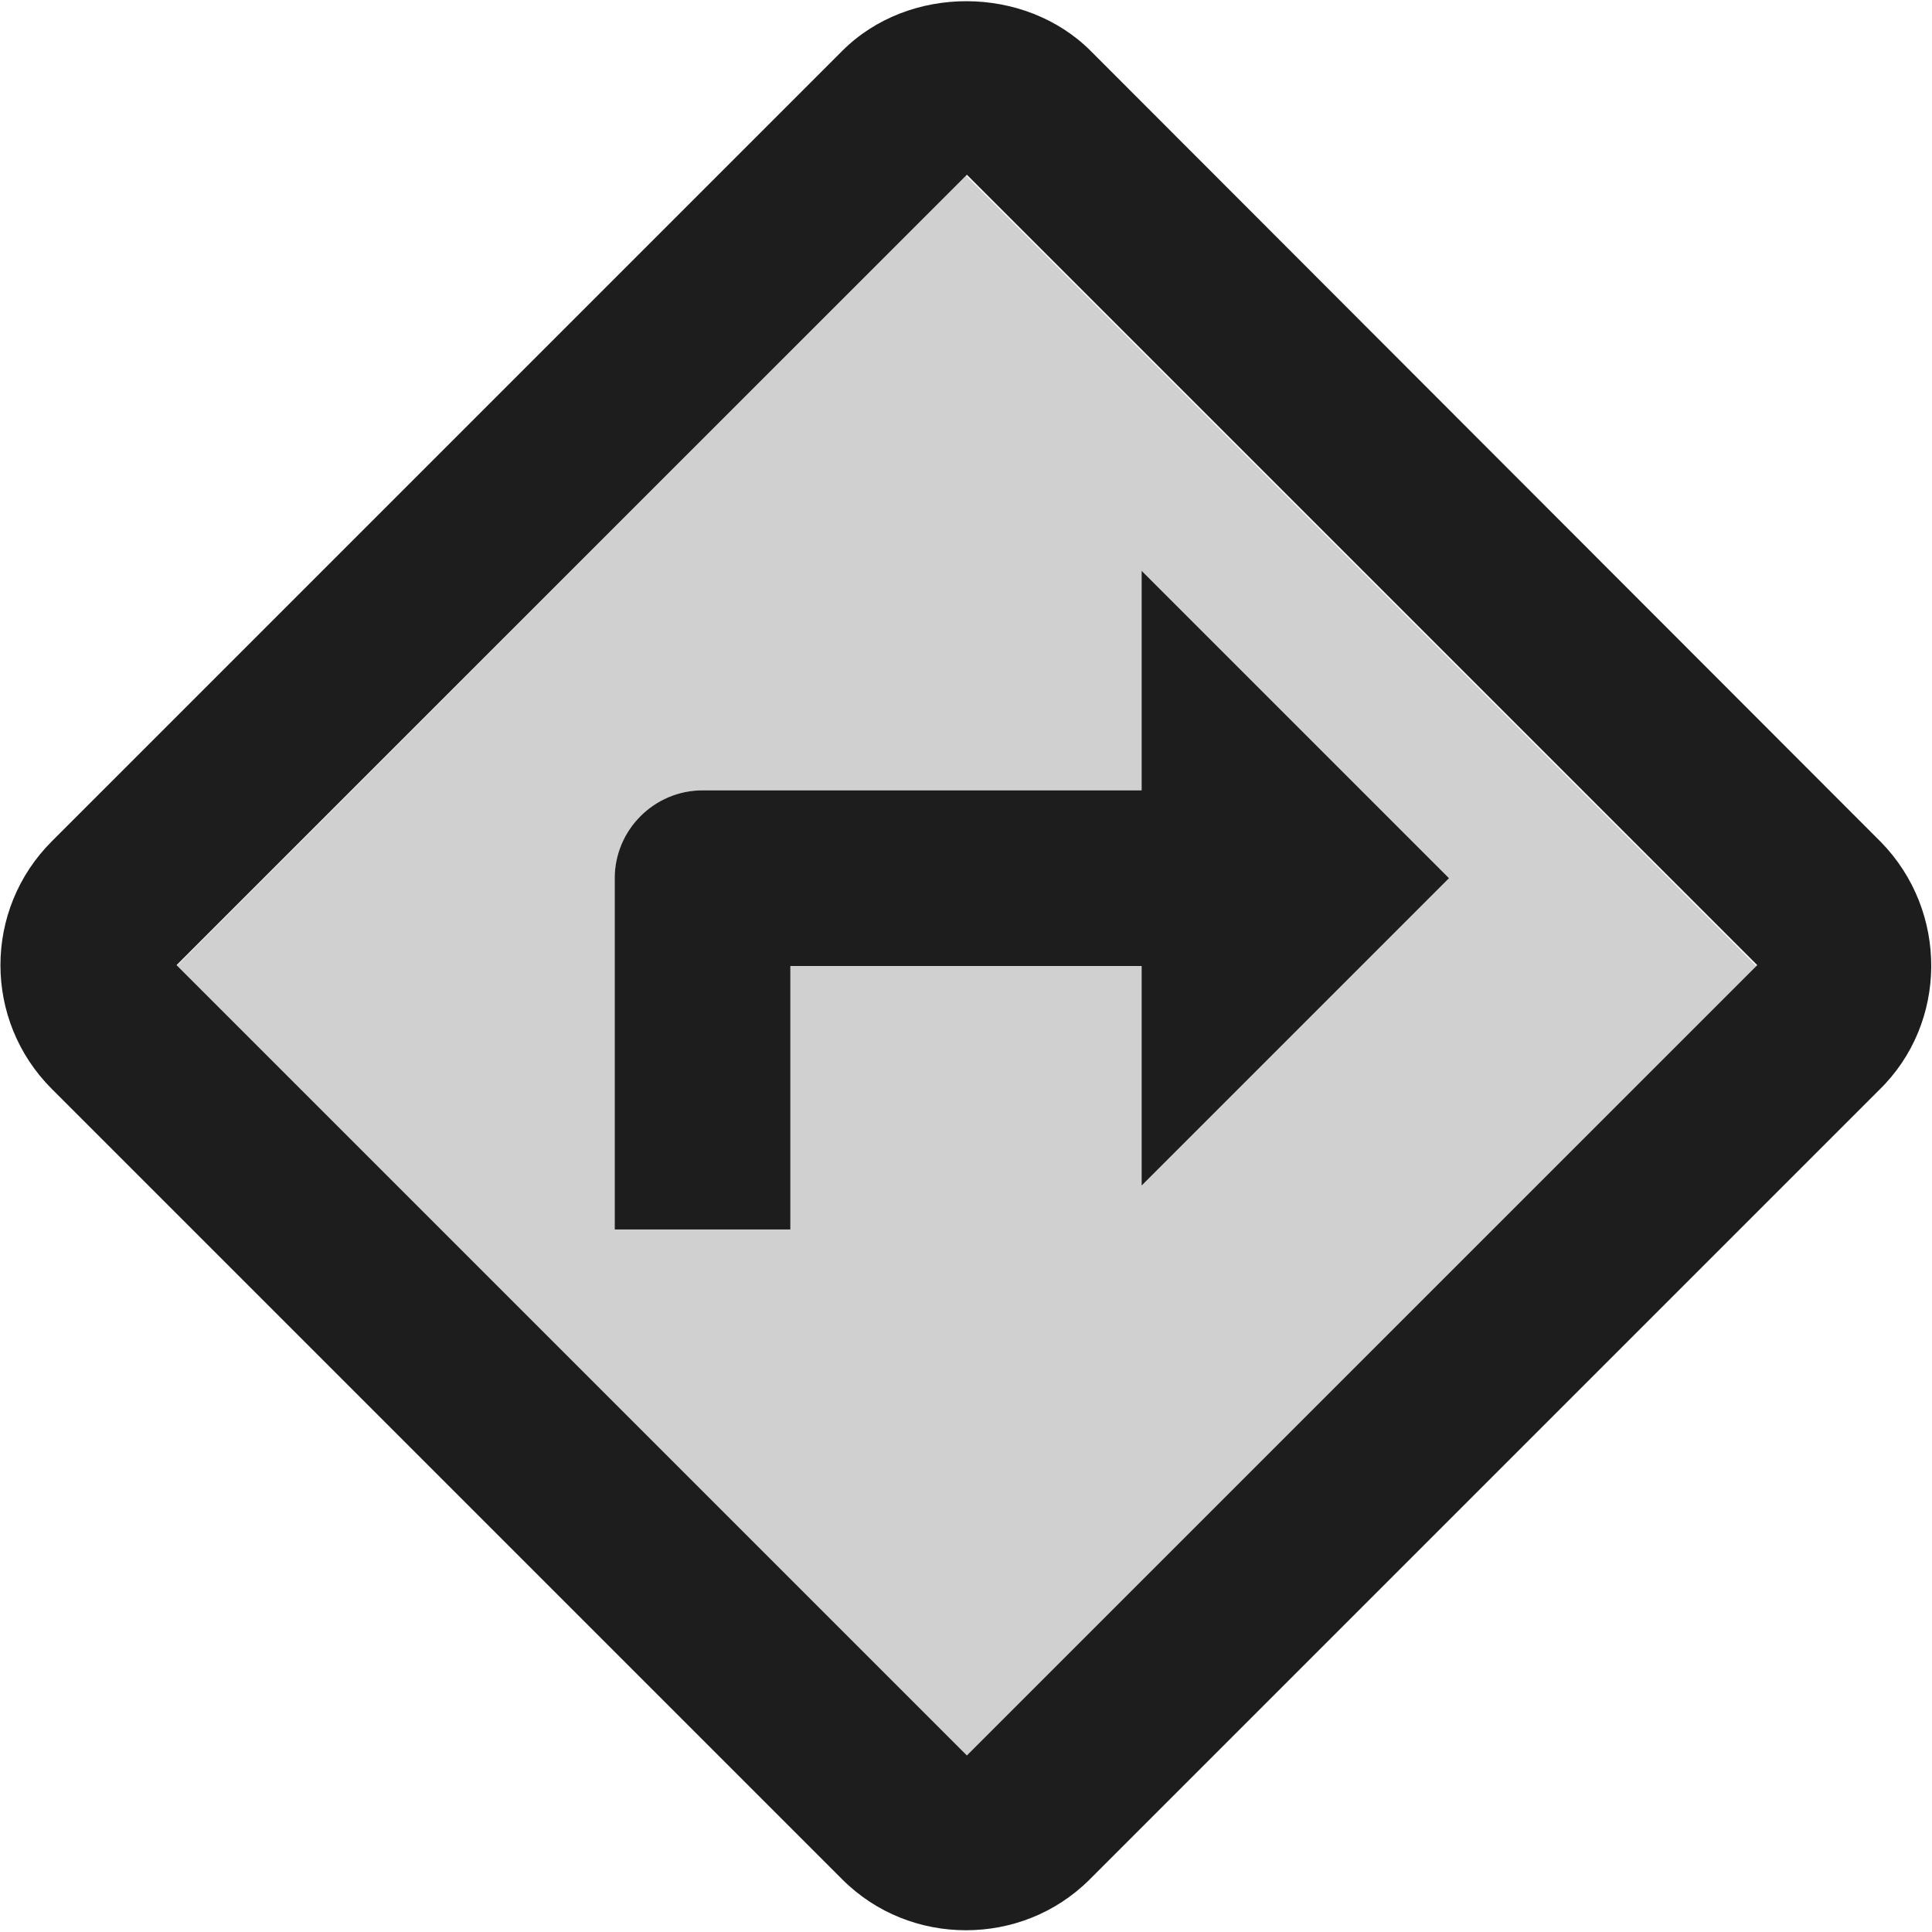 <?xml version="1.0" encoding="UTF-8"?>
<svg width="22px" height="22px" viewBox="0 0 22 22" version="1.1" xmlns="http://www.w3.org/2000/svg" xmlns:xlink="http://www.w3.org/1999/xlink">
    <!-- Generator: Sketch 52.5 (67469) - http://www.bohemiancoding.com/sketch -->
    <title>directions</title>
    <desc>Created with Sketch.</desc>
    <g id="Icons" stroke="none" stroke-width="1" fill="none" fill-rule="evenodd">
        <g id="Two-Tone" transform="translate(-679, -3123)">
            <g id="Maps" transform="translate(100, 3068)">
                <g id="Two-Tone-/-Maps-/-directions" transform="translate(578, 54)">
                    <g>
                        <polygon id="Path" points="0 0 24 0 24 24 0 24"></polygon>
                        <path d="M3.01,12 L12.01,21 L21,12 L12,3 L3.01,12 Z M14,7.5 L17.5,11 L14,14.5 L14,12 L10,12 L10,15 L8,15 L8,11 C8,10.45 8.45,10 9,10 L14,10 L14,7.5 Z" id="🔹-Secondary-Color" fill="#D0D0D0"></path>
                        <path d="M13.42,1.58 C12.67,0.83 11.35,0.82 10.59,1.58 L1.59,10.58 C0.81,11.36 0.81,12.62 1.59,13.4 L10.59,22.4 C10.98,22.79 11.49,22.98 12,22.98 C12.51,22.98 13.02,22.79 13.41,22.4 L22.4,13.41 C23.18,12.65 23.19,11.38 22.42,10.59 L13.42,1.58 Z M12.01,20.99 L3.01,11.99 L12.01,2.99 L21.01,11.99 L12.01,20.99 Z M8,11 L8,15 L10,15 L10,12 L14,12 L14,14.5 L17.5,11 L14,7.5 L14,10 L9,10 C8.45,10 8,10.45 8,11 Z" id="🔹-Primary-Color" fill="#1D1D1D"></path>
                    </g>
                </g>
            </g>
        </g>
    </g>
</svg>